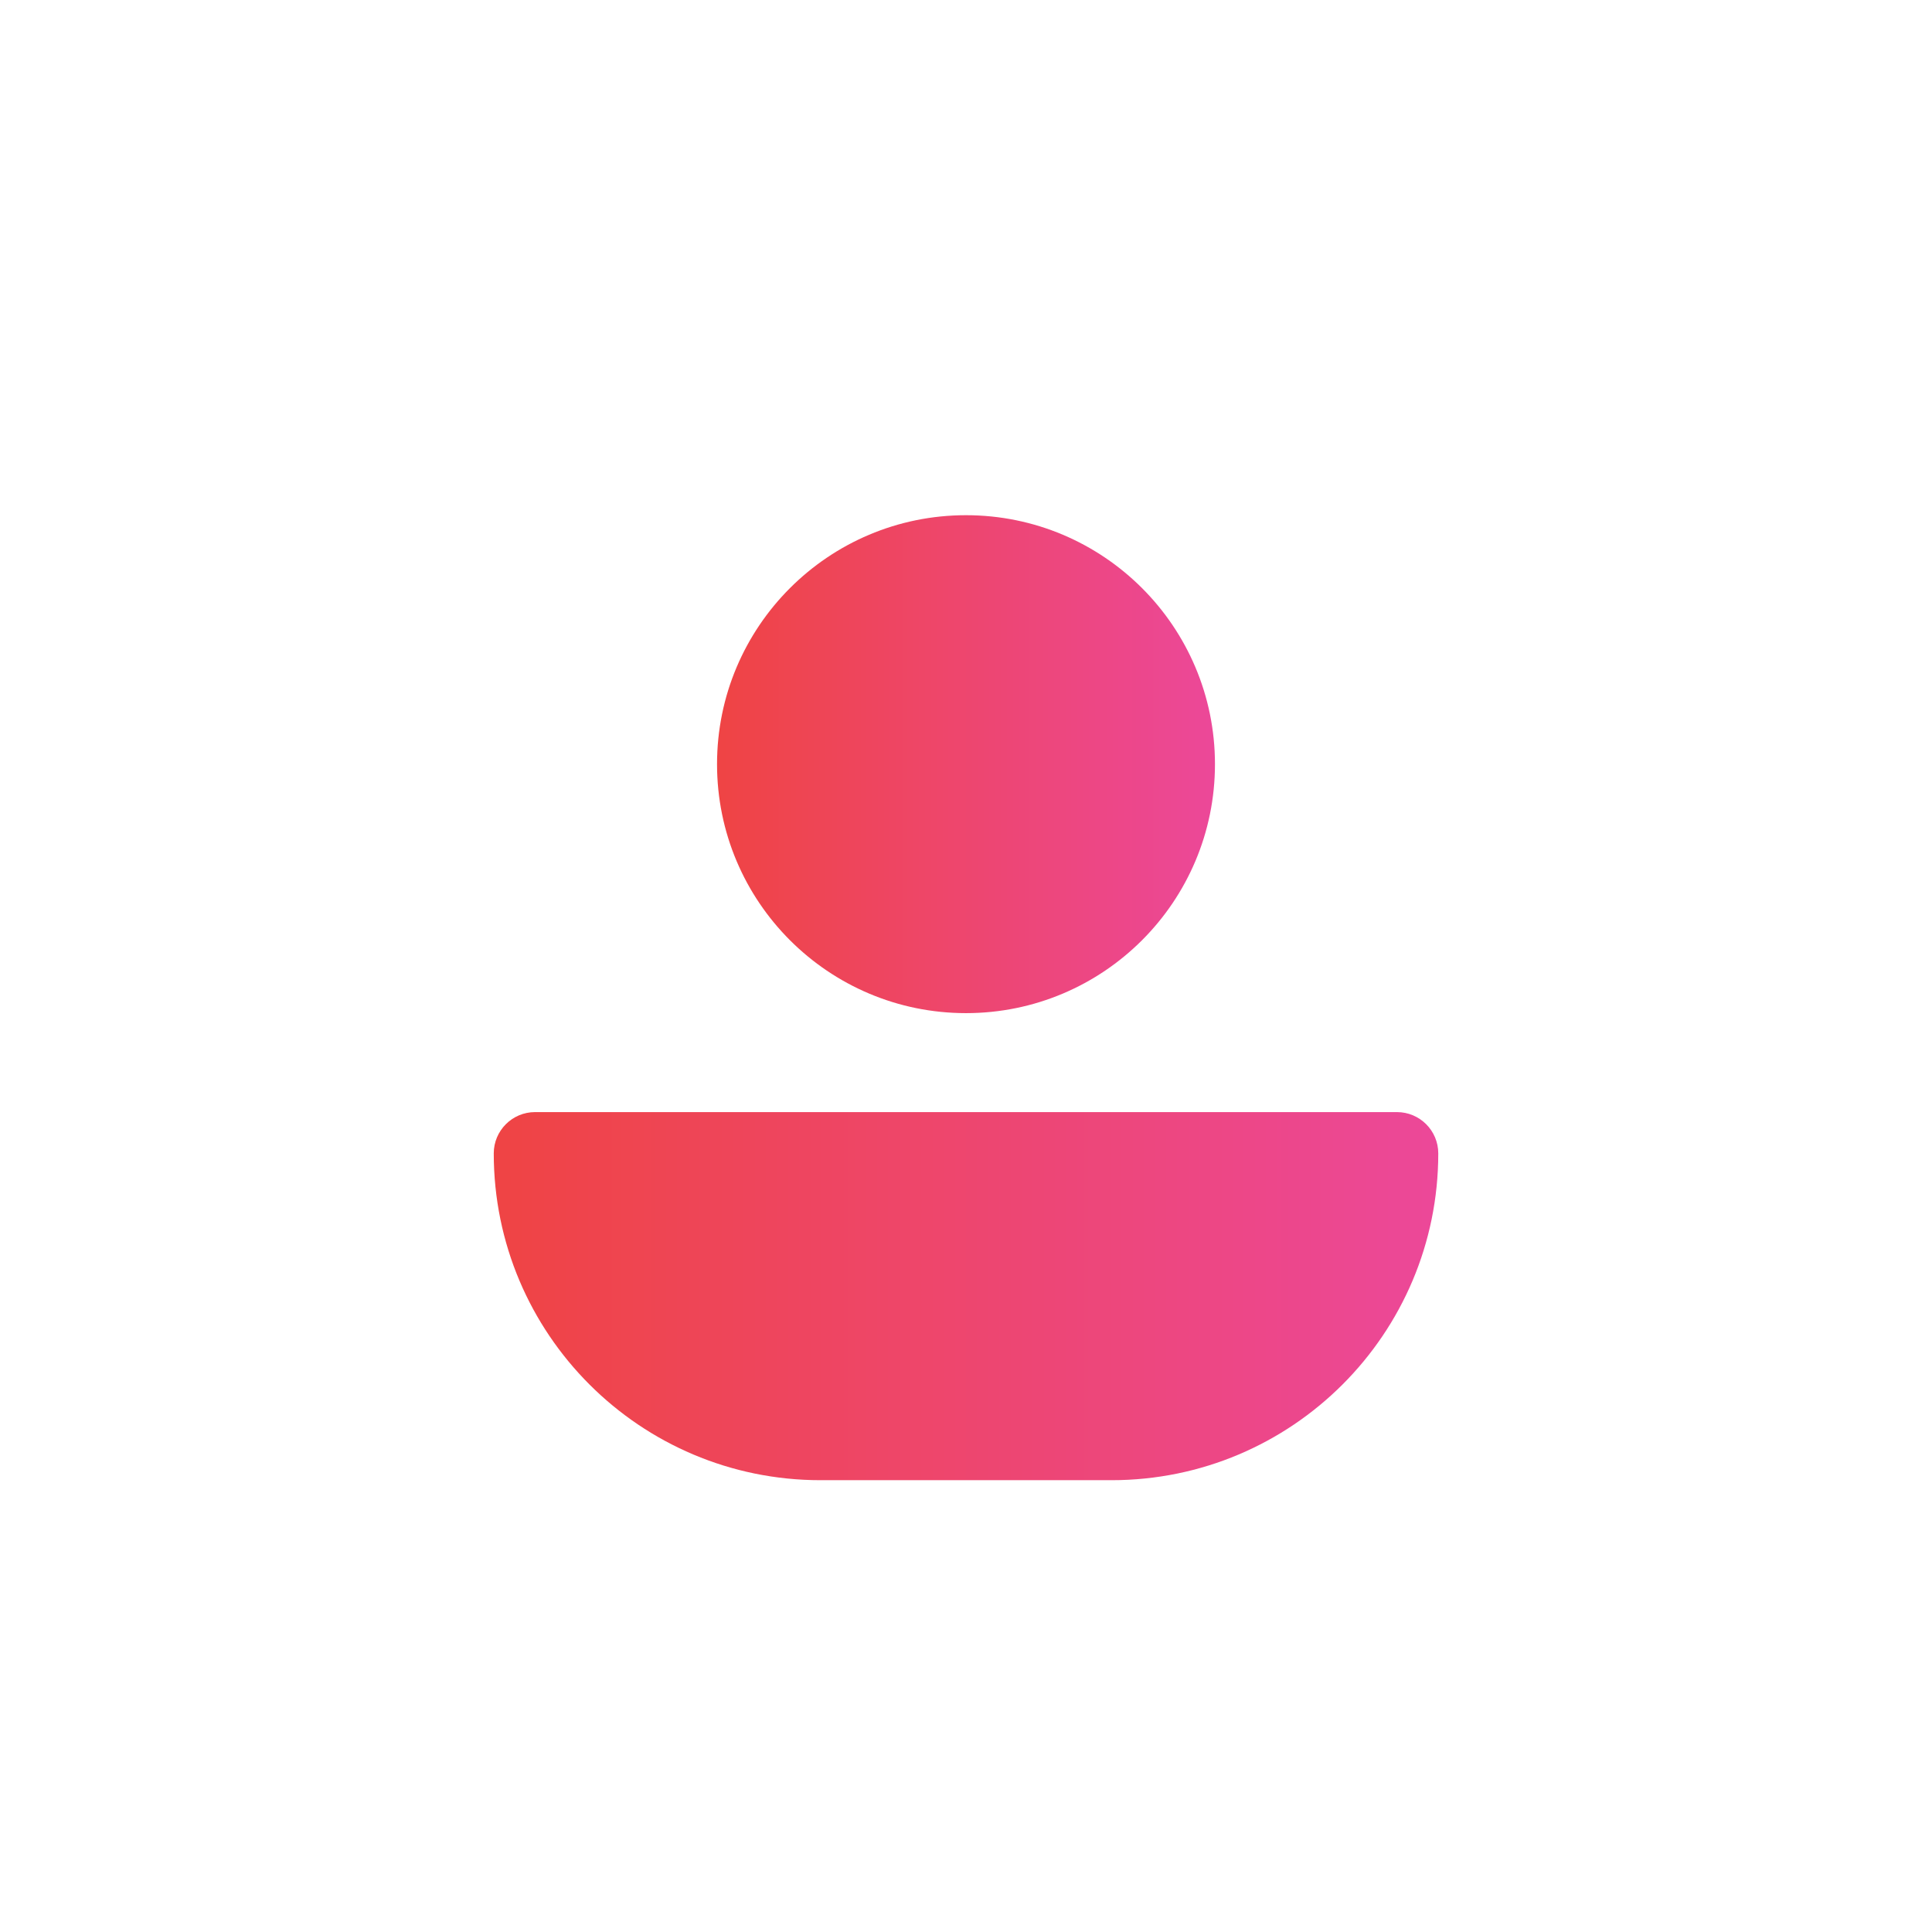 <?xml version="1.0" encoding="UTF-8"?><svg id="admin" xmlns="http://www.w3.org/2000/svg" xmlns:xlink="http://www.w3.org/1999/xlink" viewBox="0 0 1920 1920"><defs><style>.cls-1{fill:url(#linear-gradient-2);}.cls-2{fill:url(#linear-gradient);}</style><linearGradient id="linear-gradient" x1="490.68" y1="1288.09" x2="1429.32" y2="1288.09" gradientTransform="matrix(1, 0, 0, 1, 0, 0)" gradientUnits="userSpaceOnUse"><stop offset="0" stop-color="#ef4444"/><stop offset="1" stop-color="#ec4899"/></linearGradient><linearGradient id="linear-gradient-2" x1="712.58" y1="759.42" x2="1207.42" y2="759.42" xlink:href="#linear-gradient"/></defs><path class="cls-2" d="M1104.56,1471h-289.12c-179.36,0-324.75-145.4-324.75-324.75h0c0-22.68,18.38-41.06,41.06-41.06h856.52c22.67,0,41.06,18.38,41.06,41.06h0c0,179.36-145.4,324.75-324.75,324.75Z"/><circle class="cls-1" cx="960" cy="759.42" r="247.42"/></svg>